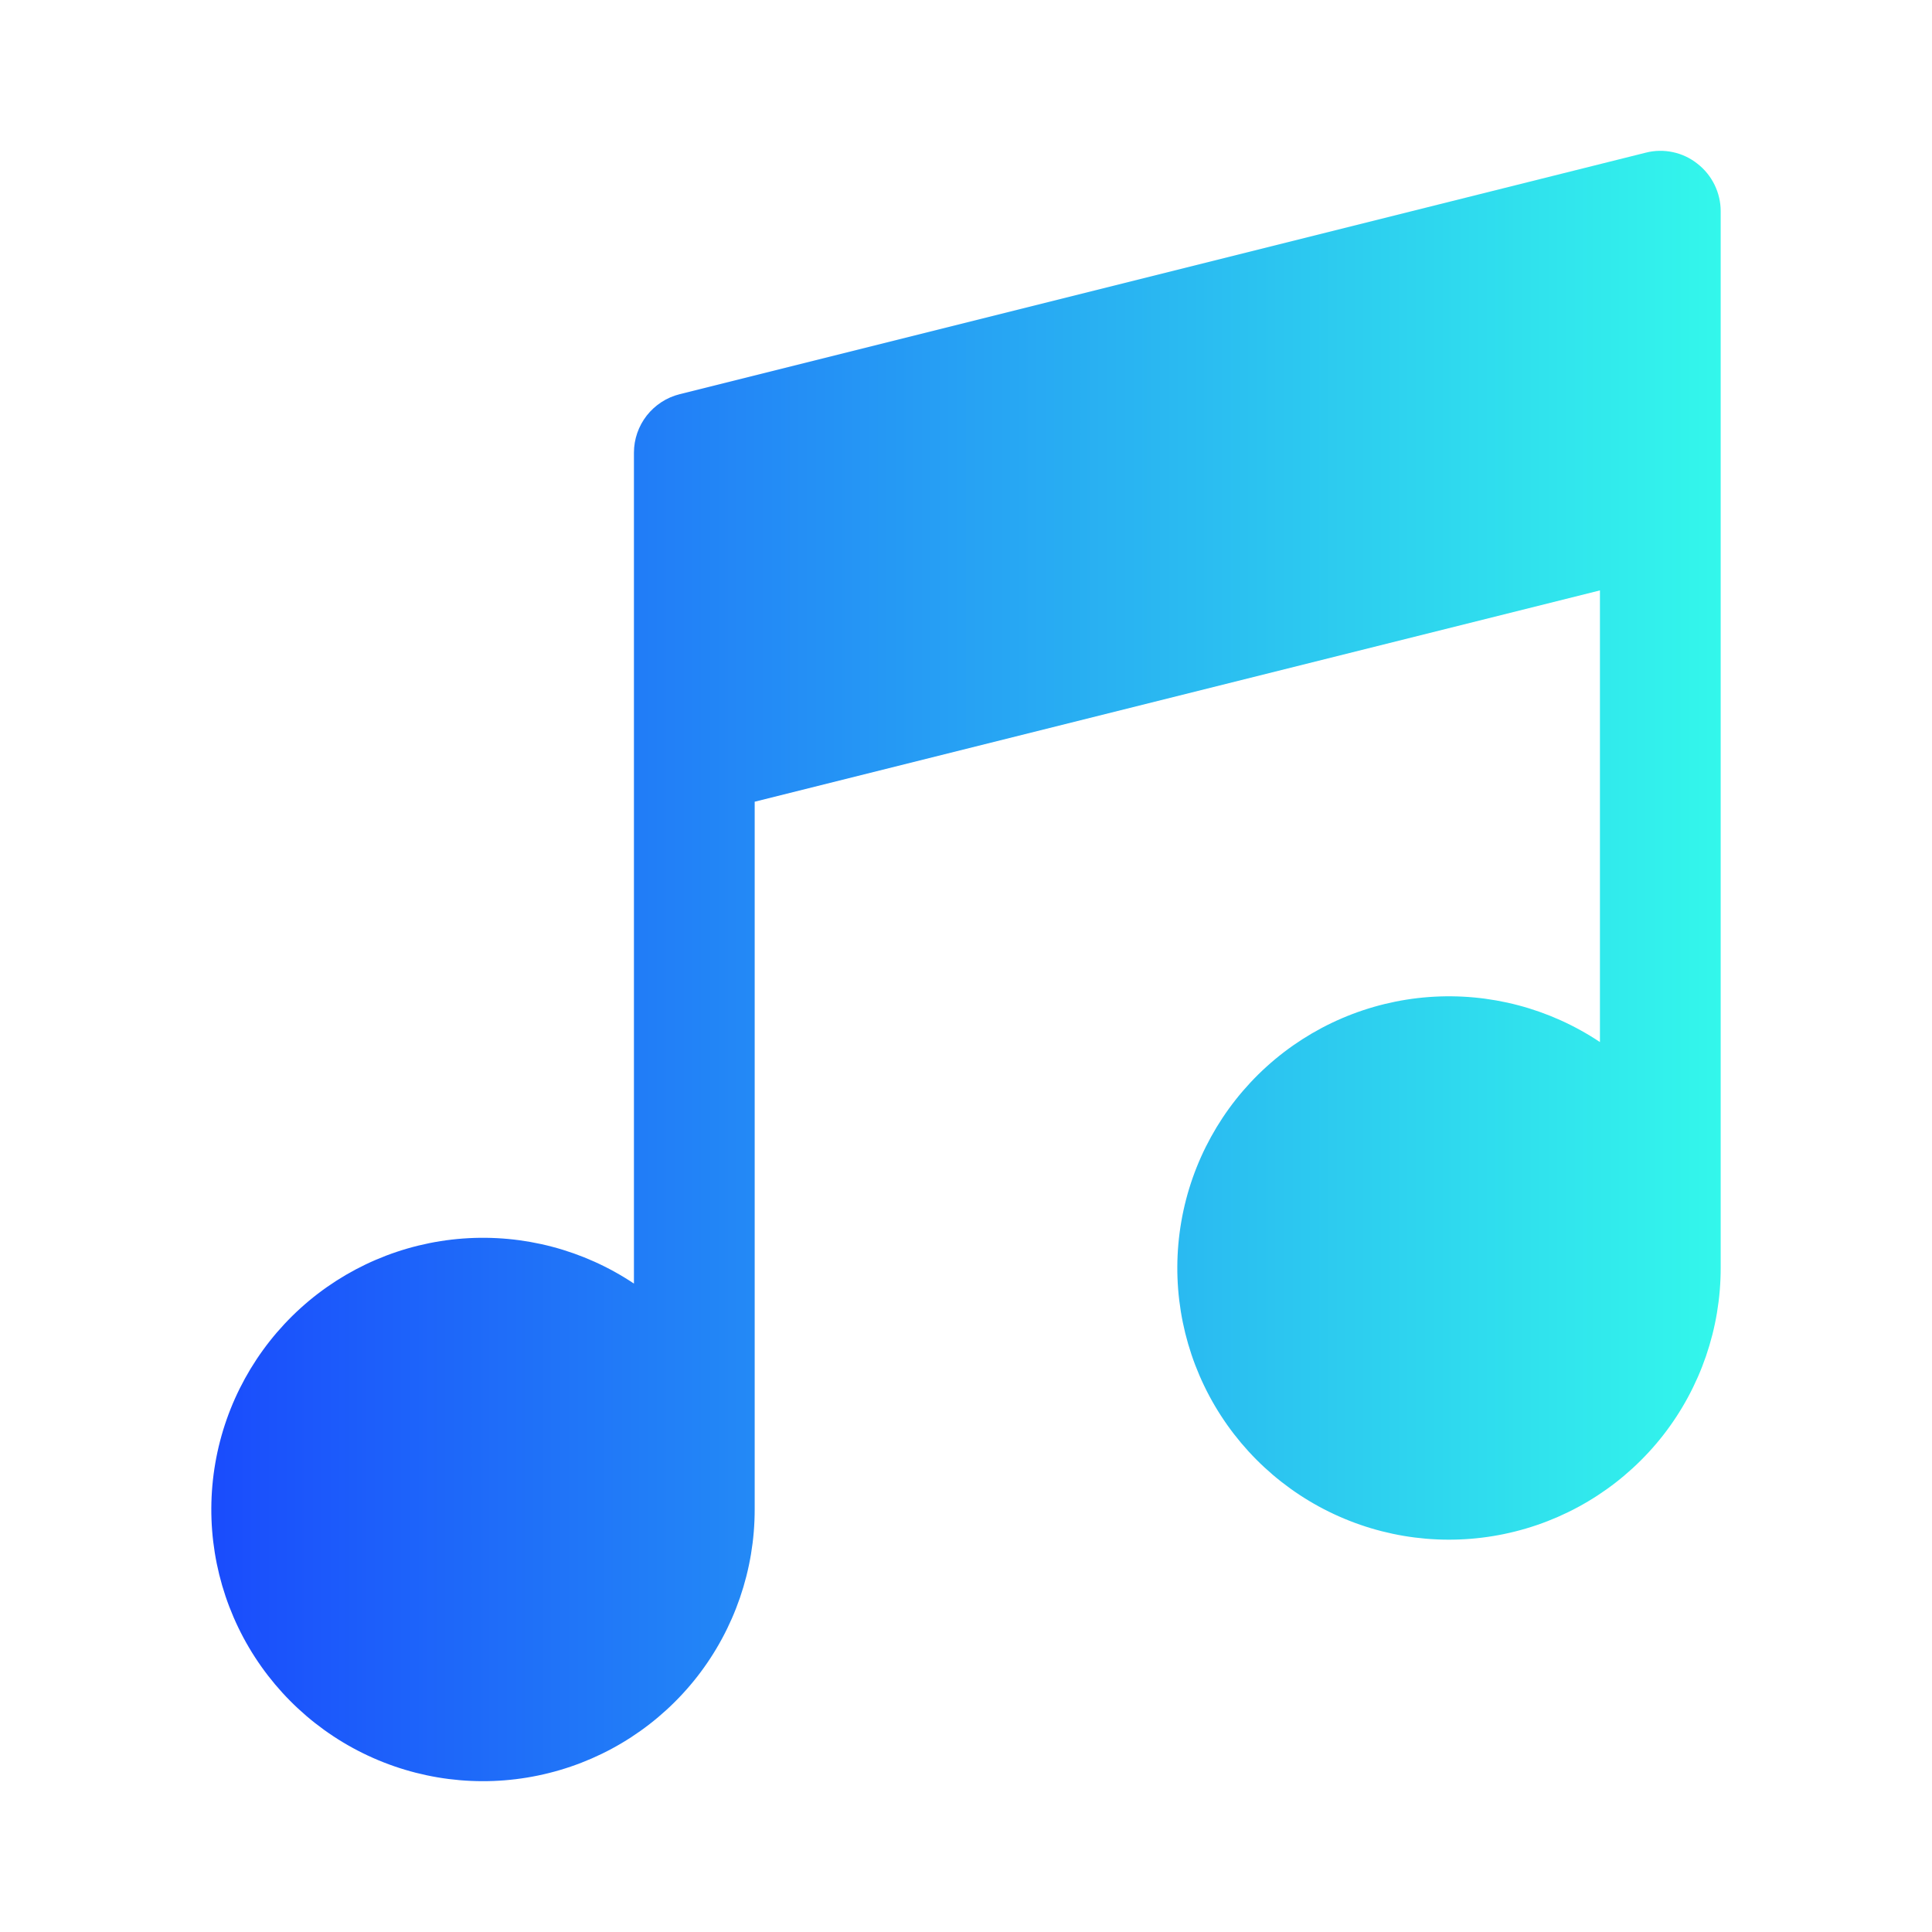 <svg width="32" height="32" viewBox="0 0 32 32" fill="none" xmlns="http://www.w3.org/2000/svg">
<path d="M28.115 2.712C27.996 2.617 27.856 2.551 27.708 2.52C27.559 2.488 27.405 2.491 27.258 2.529L11.258 6.529C11.041 6.583 10.85 6.708 10.712 6.883C10.575 7.059 10.5 7.275 10.5 7.498V21.26C9.666 20.703 8.669 20.44 7.668 20.514C6.668 20.588 5.72 20.994 4.977 21.668C4.234 22.342 3.737 23.245 3.566 24.234C3.395 25.223 3.559 26.24 4.032 27.125C4.506 28.01 5.261 28.711 6.179 29.117C7.096 29.523 8.123 29.611 9.096 29.366C10.07 29.122 10.933 28.559 11.55 27.768C12.166 26.976 12.501 26.001 12.5 24.998V13.279L26.5 9.779V17.26C25.666 16.703 24.669 16.44 23.668 16.514C22.668 16.588 21.721 16.994 20.977 17.668C20.234 18.342 19.737 19.245 19.566 20.234C19.395 21.223 19.559 22.24 20.032 23.125C20.506 24.01 21.261 24.711 22.179 25.117C23.096 25.523 24.123 25.611 25.096 25.366C26.07 25.122 26.933 24.559 27.55 23.768C28.166 22.976 28.501 22.001 28.5 20.998V3.498C28.5 3.346 28.465 3.197 28.398 3.06C28.331 2.924 28.235 2.805 28.115 2.712Z" fill="url(#paint0_linear_2230_404)"/>
<defs>
<linearGradient id="paint0_linear_2230_404" x1="3.5" y1="16" x2="28.5" y2="16" gradientUnits="userSpaceOnUse">
<stop stop-color="#1A4CFC"/>
<stop offset="1" stop-color="#33F7EB"/>
</linearGradient>
</defs>
</svg>
